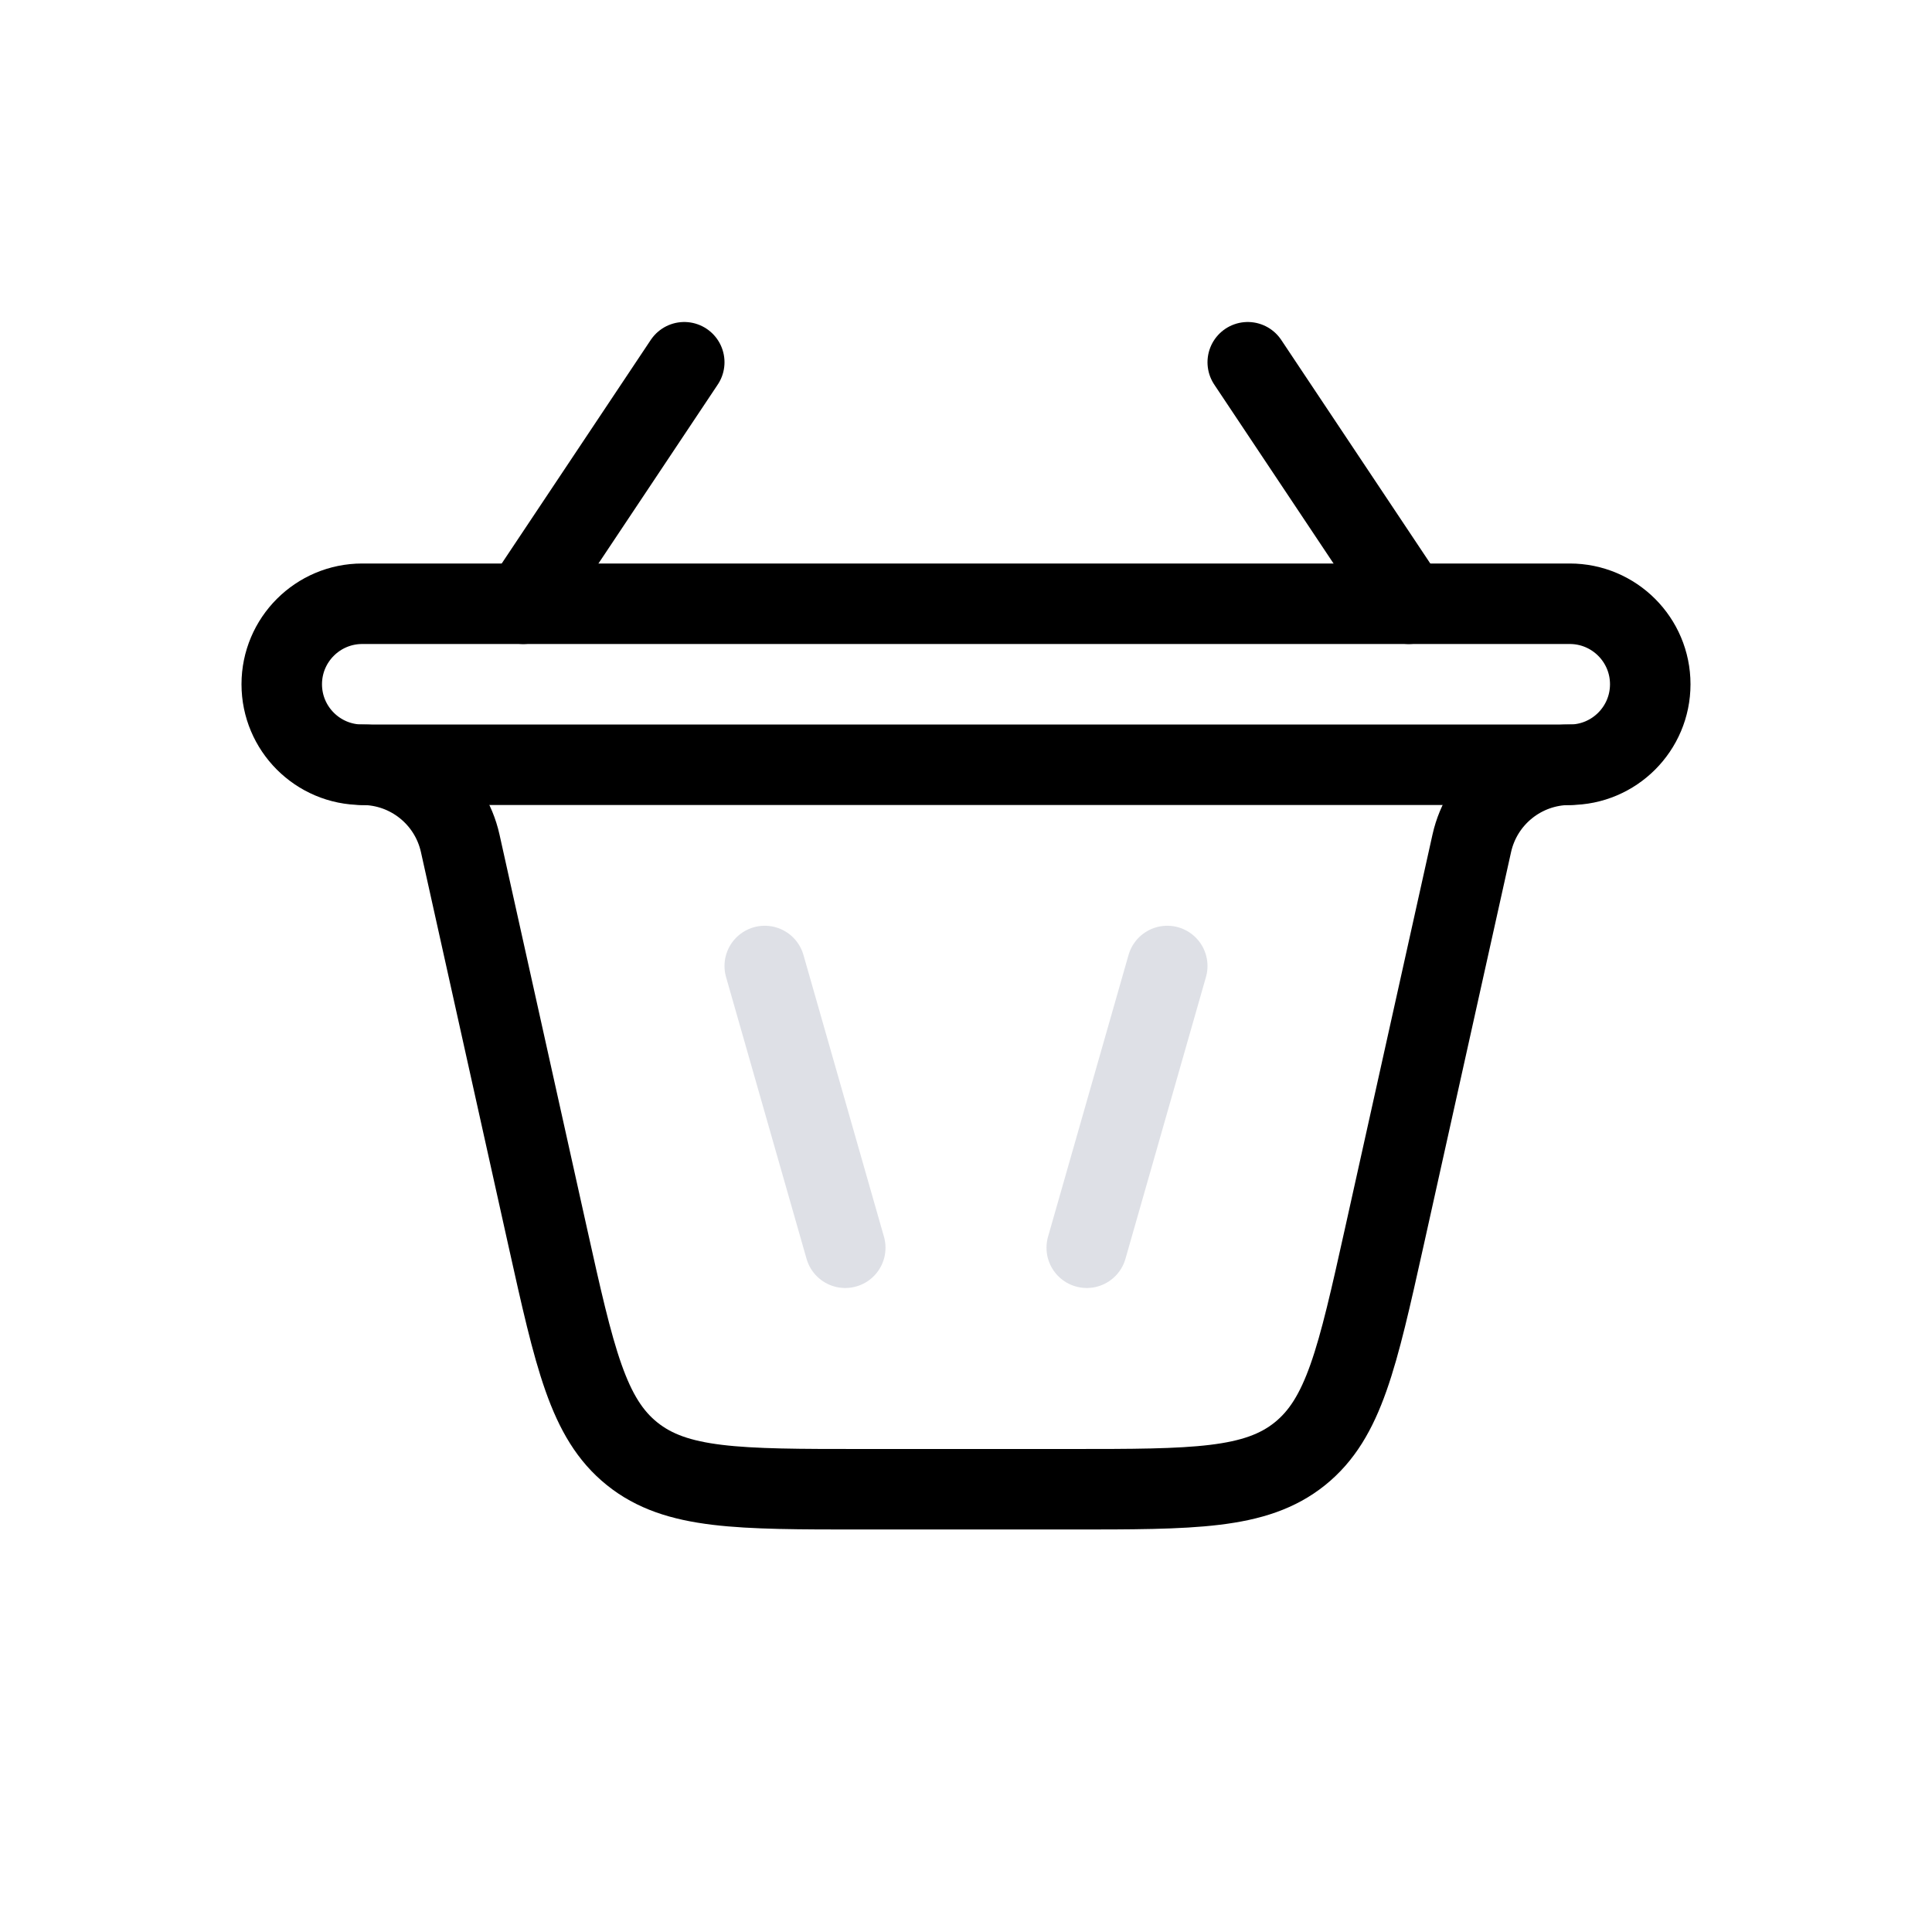 <svg width="24" height="24" viewBox="0 0 24 24" fill="none" xmlns="http://www.w3.org/2000/svg">
<path d="M10.5 15.5L9.5 12" stroke="#7E869E" stroke-opacity="0.25" stroke-linecap="round"/>
<path d="M8.5 4.5L6.5 7.5M15.5 4.5L17.5 7.5" stroke="currentColor" stroke-linecap="round"/>
<path d="M13.5 15.5L14.5 12" stroke="#7E869E" stroke-opacity="0.25" stroke-linecap="round"/>
<path d="M4.5 9.5V9.5C5.084 9.5 5.59 9.906 5.717 10.476L6.804 15.368C7.138 16.869 7.304 17.62 7.853 18.06C8.401 18.5 9.17 18.5 10.709 18.5H13.291C14.83 18.5 15.599 18.5 16.147 18.06C16.695 17.62 16.862 16.869 17.196 15.368L18.283 10.476C18.41 9.906 18.916 9.5 19.5 9.5V9.5" stroke="currentColor" stroke-linecap="round"/>
<path d="M19.5 9.5H4.5C3.948 9.5 3.5 9.052 3.5 8.5C3.5 7.948 3.948 7.5 4.5 7.5H19.5C20.052 7.5 20.5 7.948 20.5 8.5C20.5 9.052 20.052 9.5 19.5 9.5Z" stroke="currentColor" stroke-linecap="round"/>
</svg>
